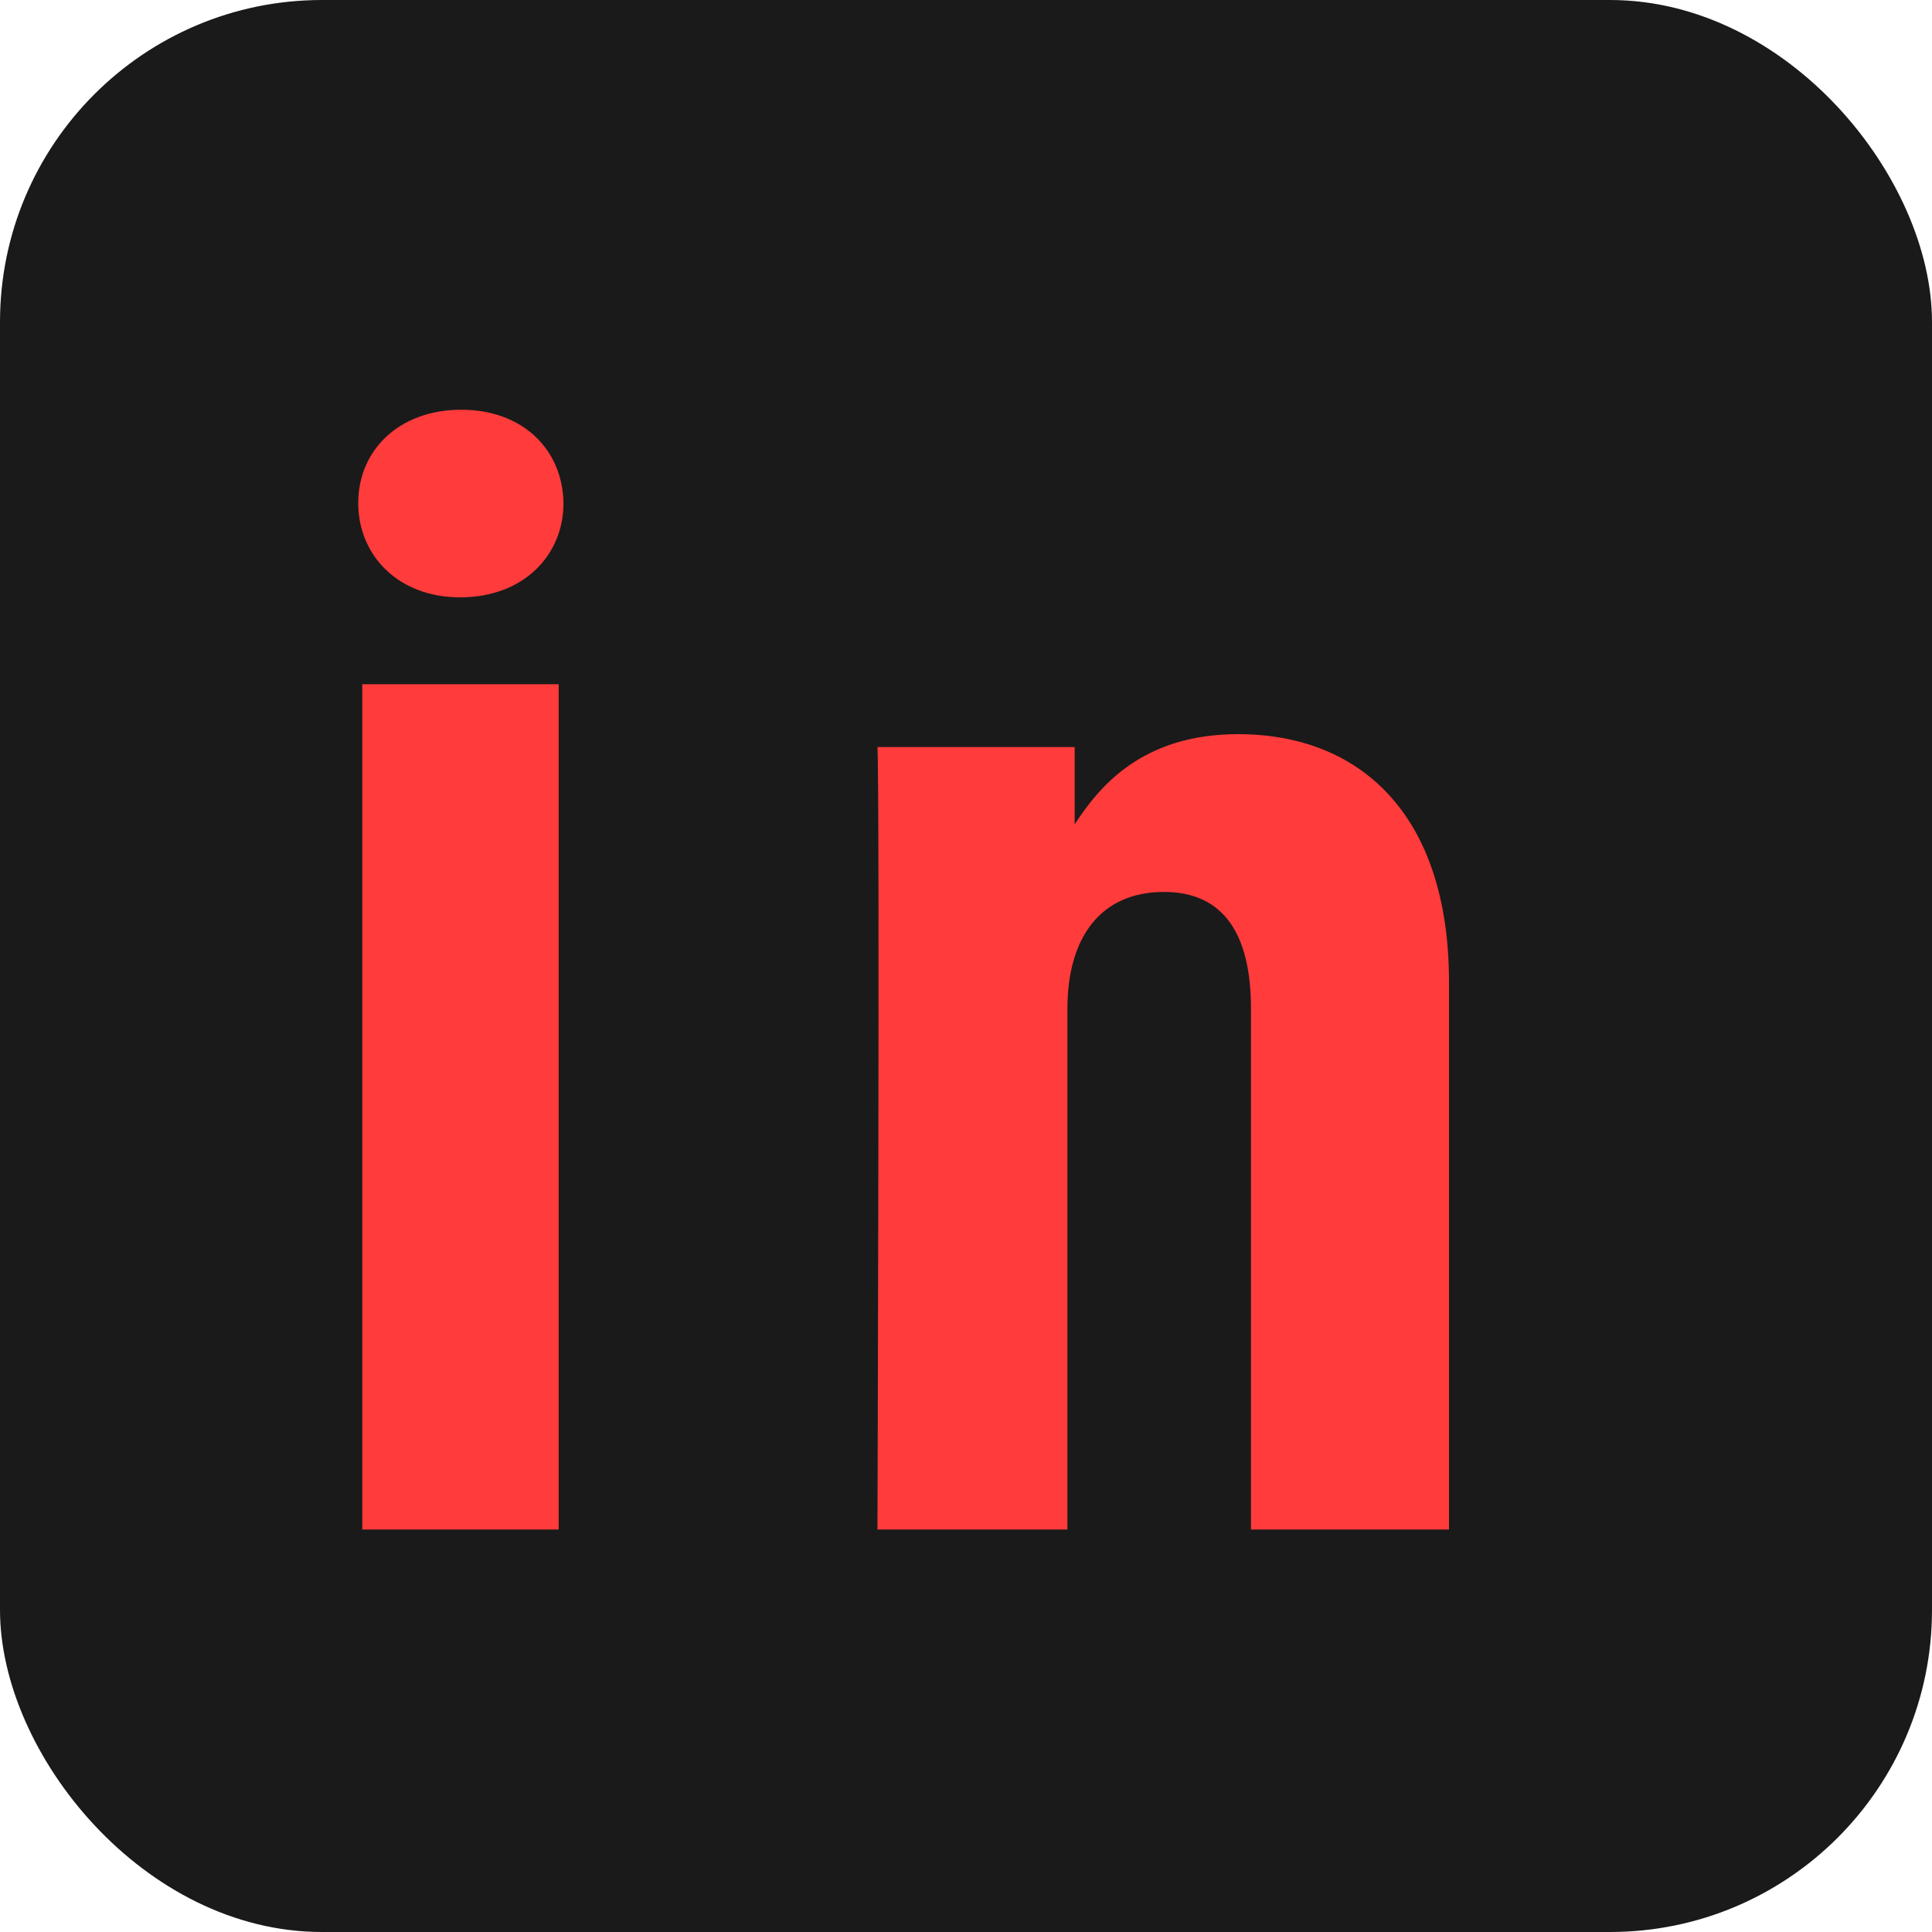 <svg xmlns="http://www.w3.org/2000/svg" viewBox="0 0 24 24" width="24" height="24" role="img" aria-labelledby="title">
  <title id="title">LinkedIn icon</title>
  <rect width="24" height="24" rx="4" fill="#1a1a1a"/>
  <path fill="#ff3b3b" d="M6.94 8.5H4.5V19h2.44V8.5zM5.72 7.42c.78 0 1.28-.52 1.28-1.17-.01-.66-.5-1.16-1.27-1.16-.77 0-1.28.5-1.28 1.16 0 .65.5 1.17 1.26 1.17zM13.26 12.53c0-.87.4-1.45 1.2-1.45.73 0 1.08.51 1.08 1.45V19H18V12.2c0-2.1-1.12-3.08-2.62-3.08-1.2 0-1.73.66-2.03 1.12v-0.96H10.9c.03.63 0 9.72 0 9.72h2.36v-6.47z"/>
</svg>

